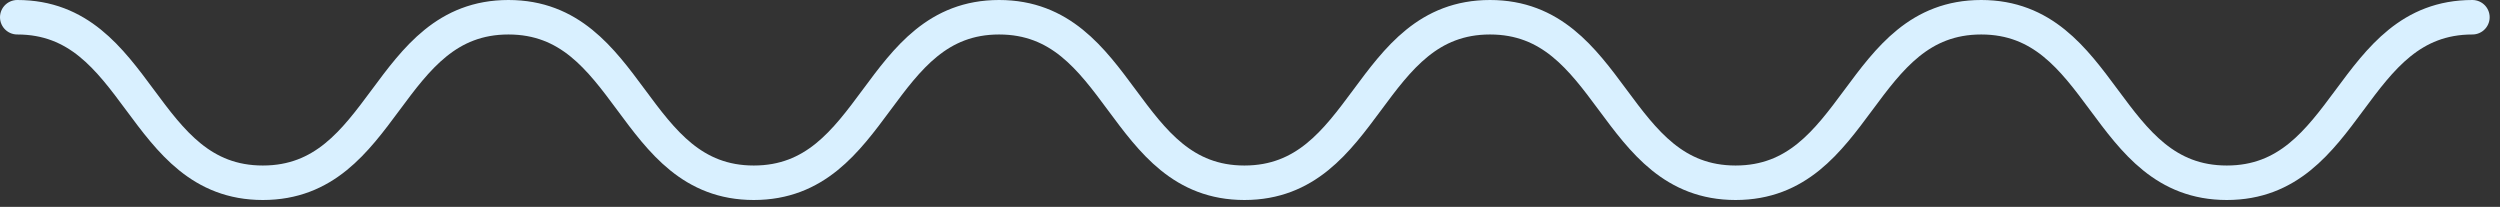 <svg width="145" height="12" viewBox="0 0 145 12" fill="none" xmlns="http://www.w3.org/2000/svg">
<rect x="0" y="0" width="145" height="12" fill="#333333" stroke="none"/>
<path d="M1 1C8.123 1 8.123 10.6 15.245 10.6C22.367 10.6 22.367 1 29.49 1C36.612 1 36.612 10.6 43.718 10.6C50.841 10.6 50.841 1 57.947 1C65.069 1 65.069 10.6 72.175 10.6C79.298 10.6 79.298 1 86.42 1C93.542 1 93.542 10.6 100.665 10.6C107.787 10.6 107.787 1 114.91 1C122.033 1 122.033 10.6 129.155 10.6C136.277 10.6 136.277 1 143.4 1" stroke="#D9F0FF" stroke-width="2" stroke-miterlimit="10" stroke-linecap="round"/>
</svg>
